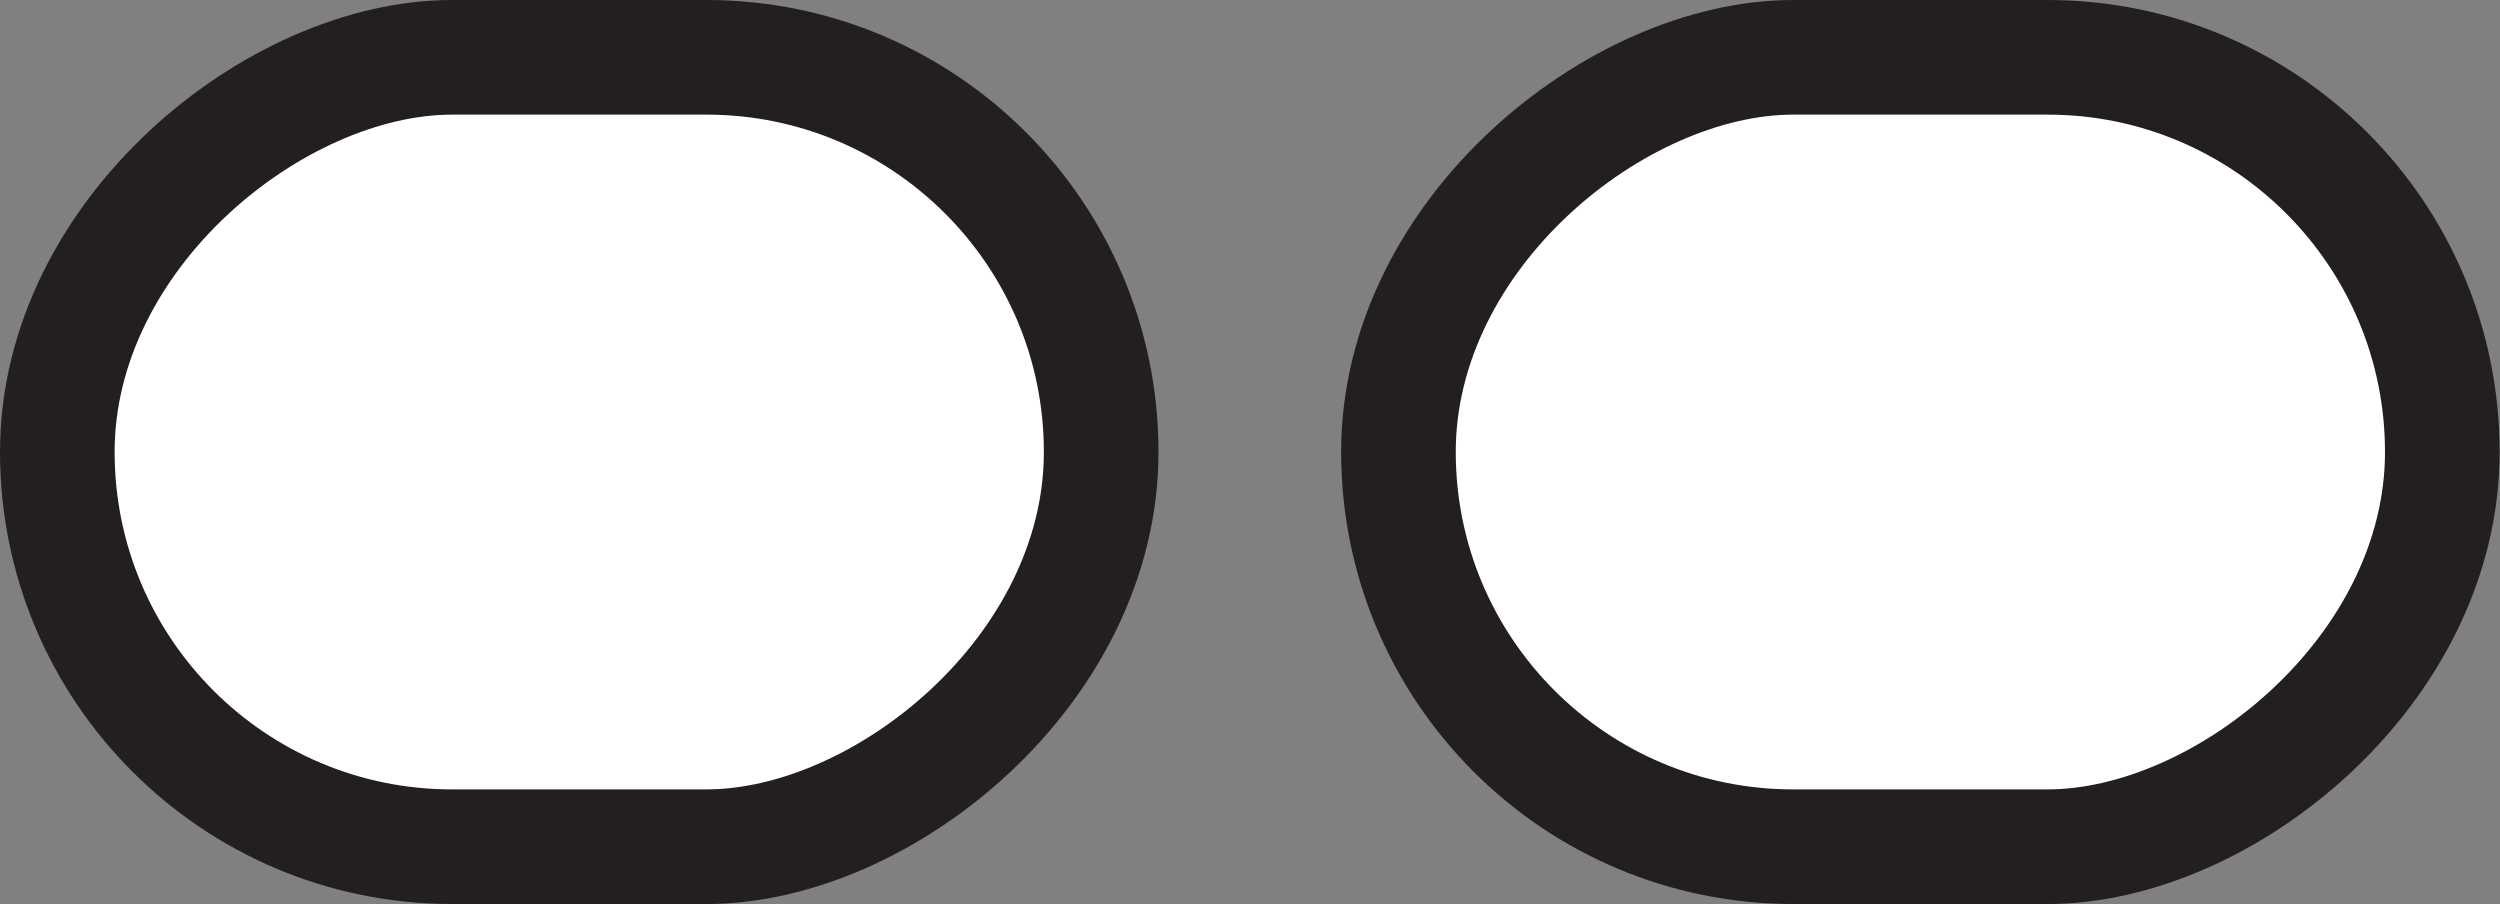 <svg xmlns="http://www.w3.org/2000/svg" viewBox="0 0 65.43 23.66"><rect x="0" y="0" width="65.43" height="23.66" fill="#808080" stroke="none"/><defs><style>.cls-1{fill:#fff;stroke:#231f20;stroke-miterlimit:10;stroke-width:3px;}</style></defs><g id="Layer_2" data-name="Layer 2"><g id="Layer_1-2" data-name="Layer 1"><rect class="cls-1" x="4.83" y="-1.83" width="20.66" height="27.32" rx="10.33" transform="translate(26.99 -3.33) rotate(90)"/><rect class="cls-1" x="39.94" y="-1.83" width="20.66" height="27.32" rx="10.33" transform="translate(62.09 -38.44) rotate(90)"/></g></g></svg>